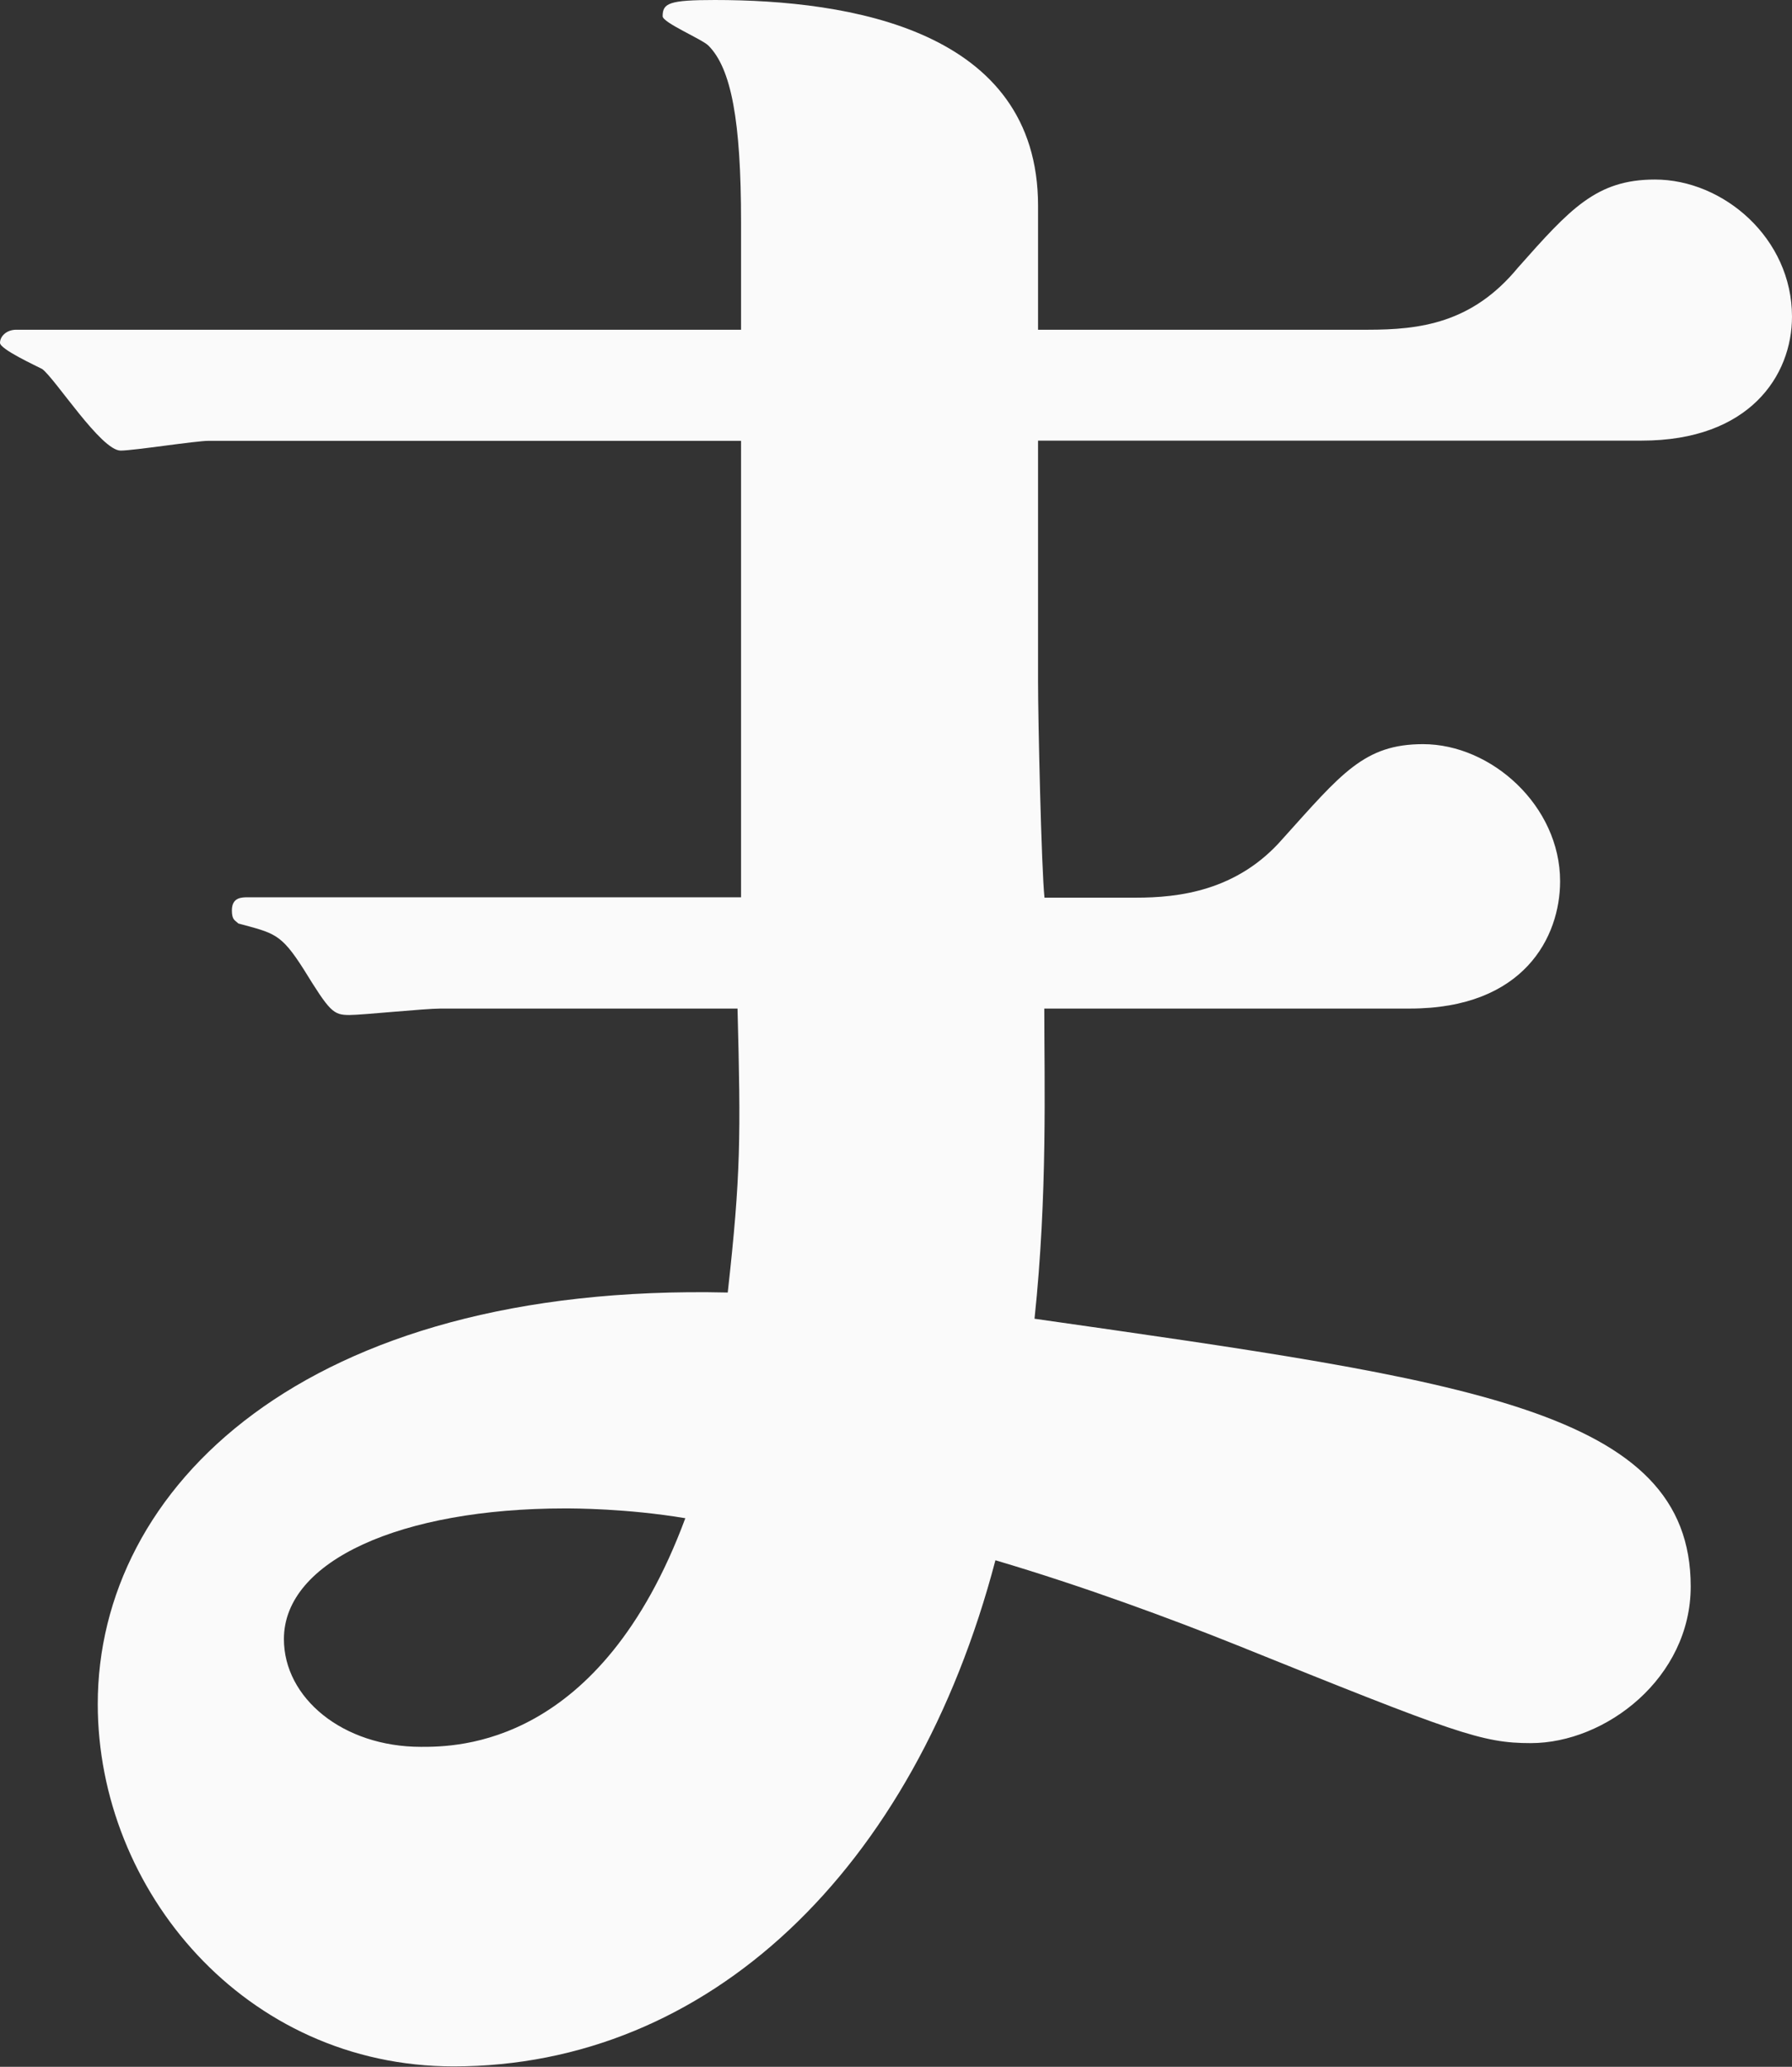 <svg enable-background="new 0 0 91.65 105.68" viewBox="0 0 91.65 105.68" xmlns="http://www.w3.org/2000/svg"><rect x="0" y="0" width="91.65" height="105.68" fill="#333333" stroke="none"/><path d="m37.9 22.54h-27.22c-.67 0-3.84.5-4.51.5-1 0-3.34-3.67-4.01-4.17-.32-.17-2.16-1.01-2.16-1.34s.33-.67.83-.67h37.07v-5.51c0-5.18-.5-7.85-1.67-9.02-.33-.33-2.34-1.17-2.34-1.5 0-.67.33-.83 2.67-.83 6.84 0 16.53 1.5 16.53 10.52v6.34h16.86c2.67 0 5.34-.33 7.68-3.17 2.67-3.01 4.01-4.51 7.01-4.51 3.51 0 7.01 3.01 7.01 7.01 0 3.01-2.17 6.34-7.68 6.34h-30.88v12.35c0 1.84.17 9.52.33 11.02h4.67c2.17 0 5.18-.33 7.51-3.01 3.01-3.34 4.17-4.84 7.18-4.84 3.51 0 7.01 3.17 7.01 7.01 0 2.84-1.84 6.51-7.68 6.51h-18.7c0 3.84.17 9.52-.5 15.86 22.2 3.17 33.56 4.67 33.56 13.69 0 4.67-4.34 8.01-8.18 8.01-2.5 0-3.84-.5-15.03-5.01-3.34-1.34-7.85-3.01-12.35-4.34-4.17 15.86-14.69 25.88-27.71 25.88-10.68 0-18.2-9.02-18.2-18.53 0-11.02 10.52-21.54 32.22-21.04.67-6.01.67-8.01.5-14.52h-15.18c-.83 0-4.01.33-4.67.33-.83 0-1-.17-2.34-2.34-1.17-1.84-1.5-1.84-3.34-2.34-.17-.17-.33-.17-.33-.67 0-.67.5-.67.83-.67h25.21zm-9.02 54.59c-8.35 0-14.36 2.67-14.36 6.68 0 3.01 3.01 5.51 7.01 5.51 1.84 0 9.18 0 13.52-11.69-3-.5-5.67-.5-6.17-.5z" fill="#fafafa"/></svg>